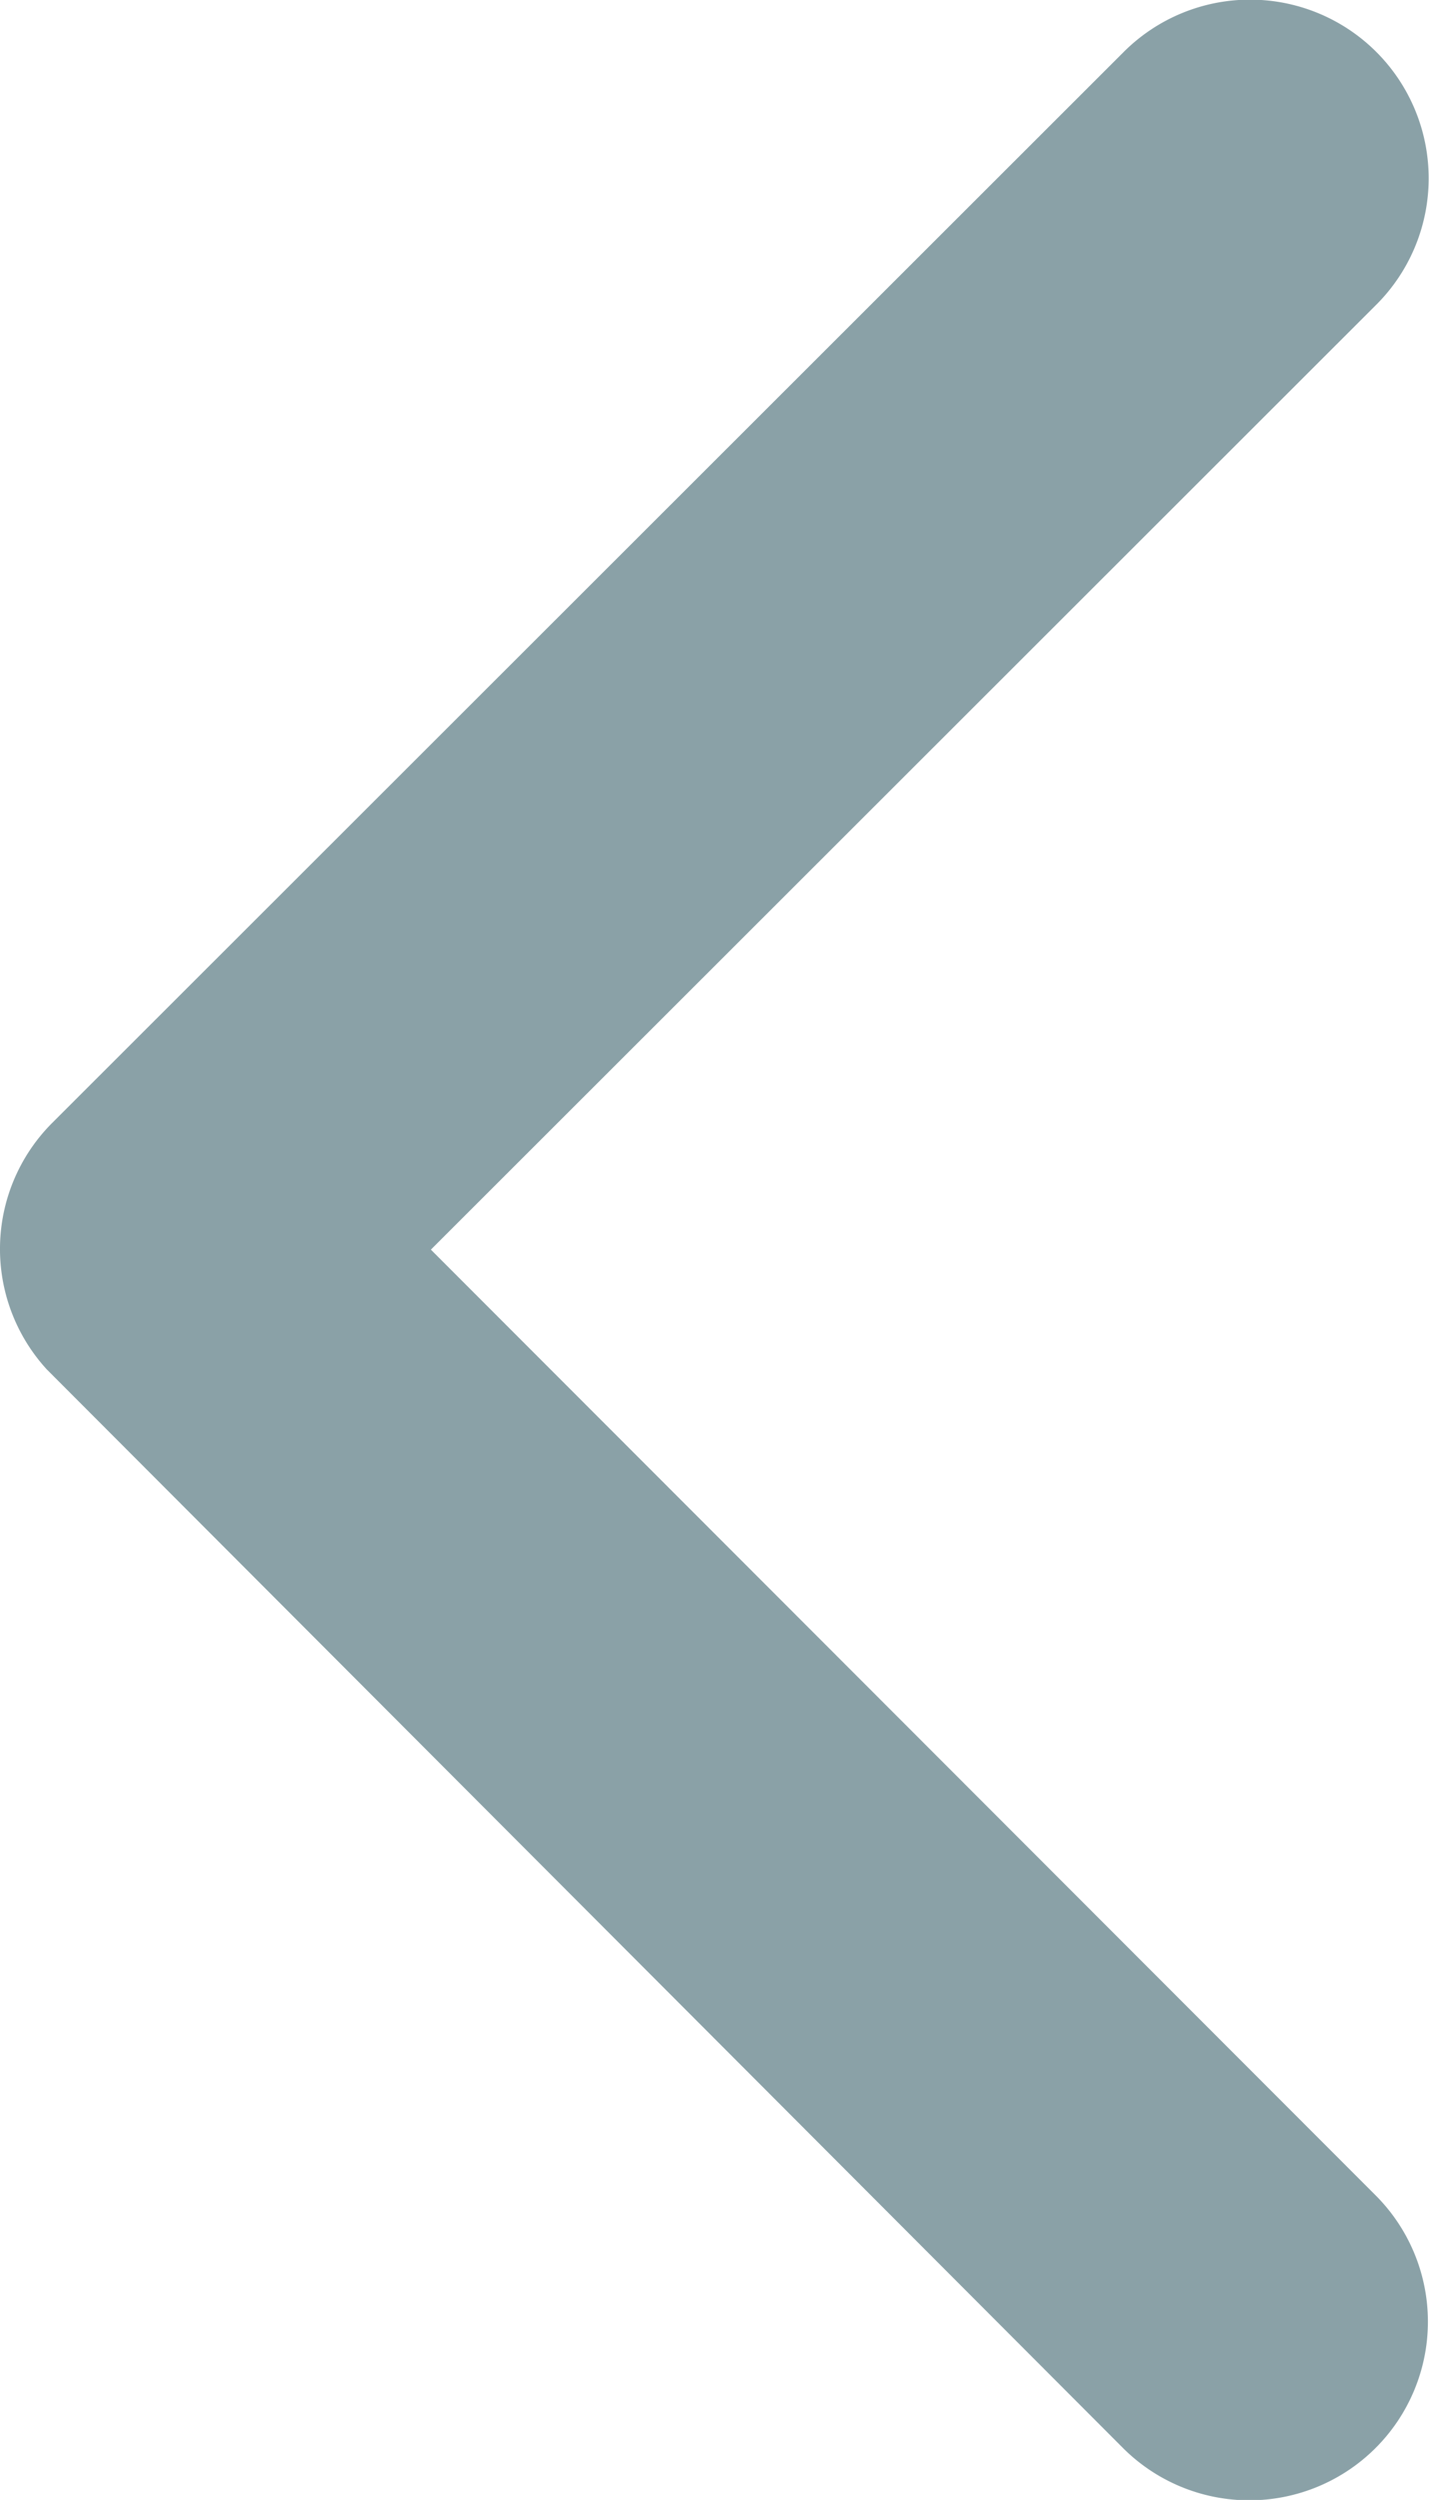 <svg xmlns="http://www.w3.org/2000/svg" width="32" height="55.973" viewBox="0 0 32 55.973">
  <path id="Icon_ionic-ios-arrow-back" data-name="Icon ionic-ios-arrow-back" d="M20.9,34.173,42.076,13.011A4,4,0,1,0,36.41,7.362L12.416,31.34a3.992,3.992,0,0,0-.117,5.515L36.394,61a4,4,0,0,0,5.665-5.649Z" transform="translate(-11.251 -6.194)" fill="#8aa1a7"/>
</svg>
